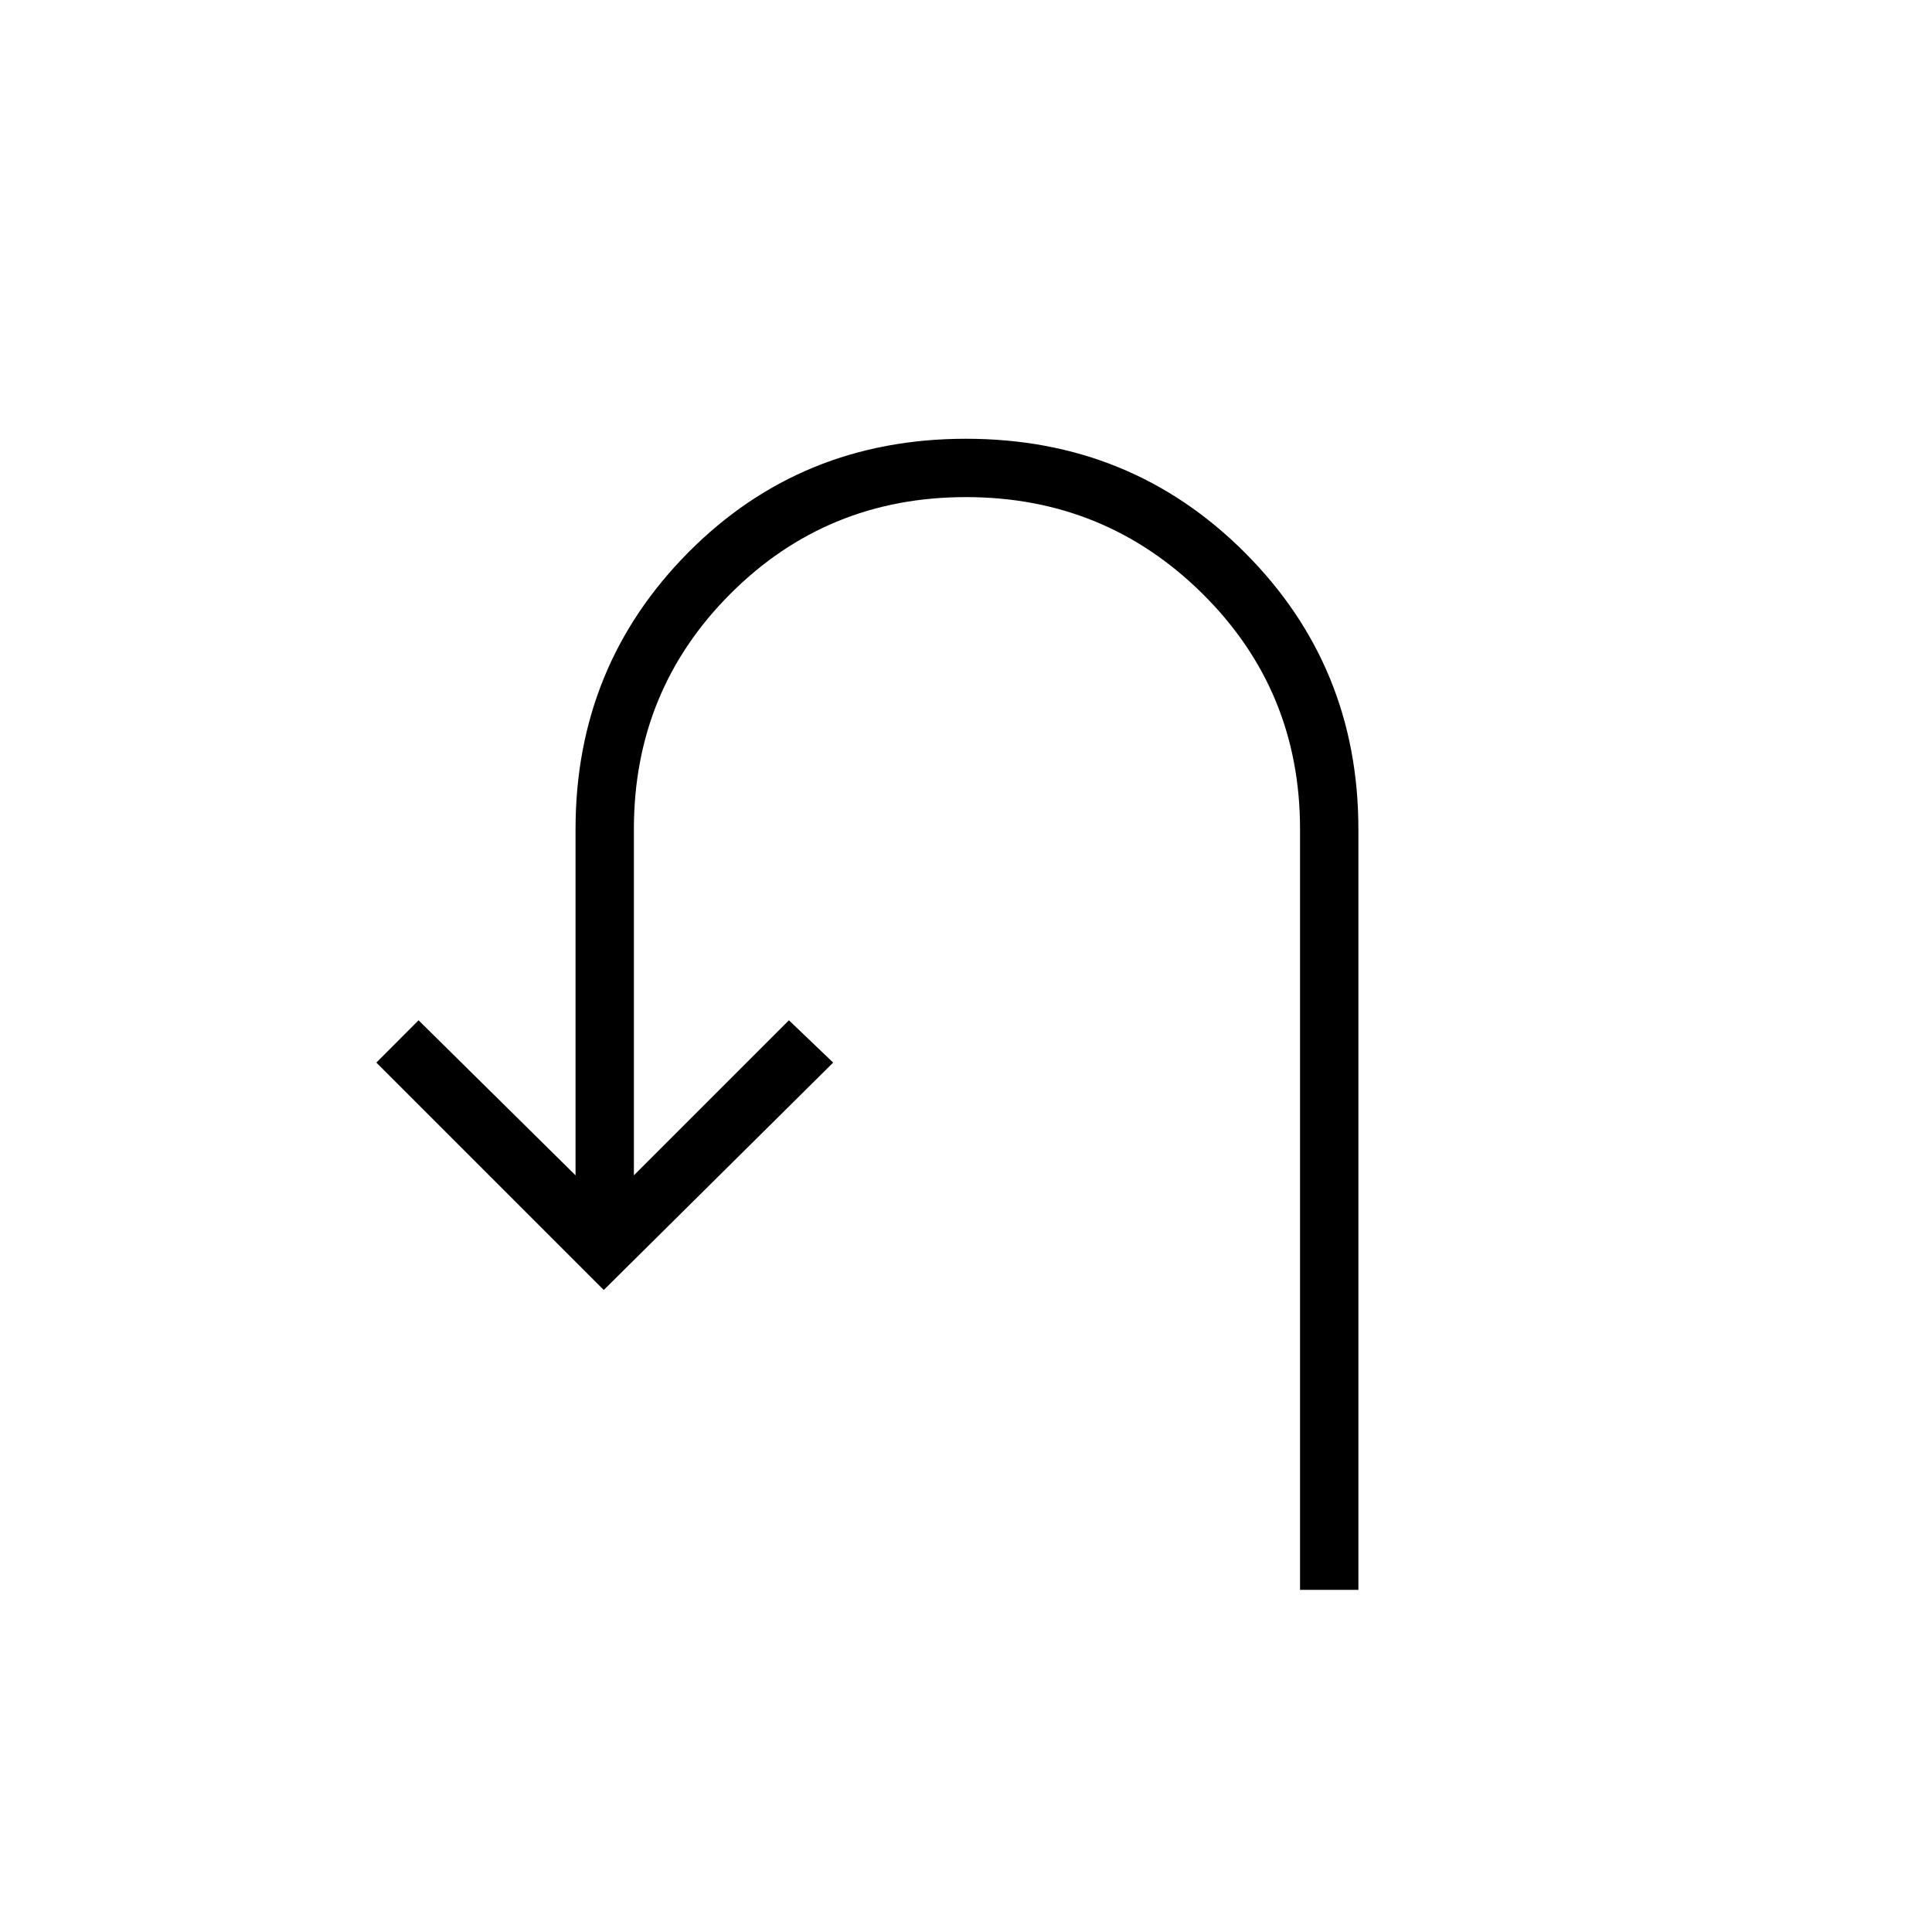<svg xmlns="http://www.w3.org/2000/svg" height="20" width="20"><path d="M13.458 16.458V8.583q0-1.437-1.01-2.437-1.01-1-2.448-1t-2.438 1q-1 1-1 2.437v3.584l1.605-1.605.458.438-2.375 2.354L3.896 11l.437-.438 1.625 1.605V8.583q0-1.687 1.167-2.864Q8.292 4.542 10 4.542t2.885 1.177q1.177 1.177 1.177 2.864v7.875Z"/></svg>